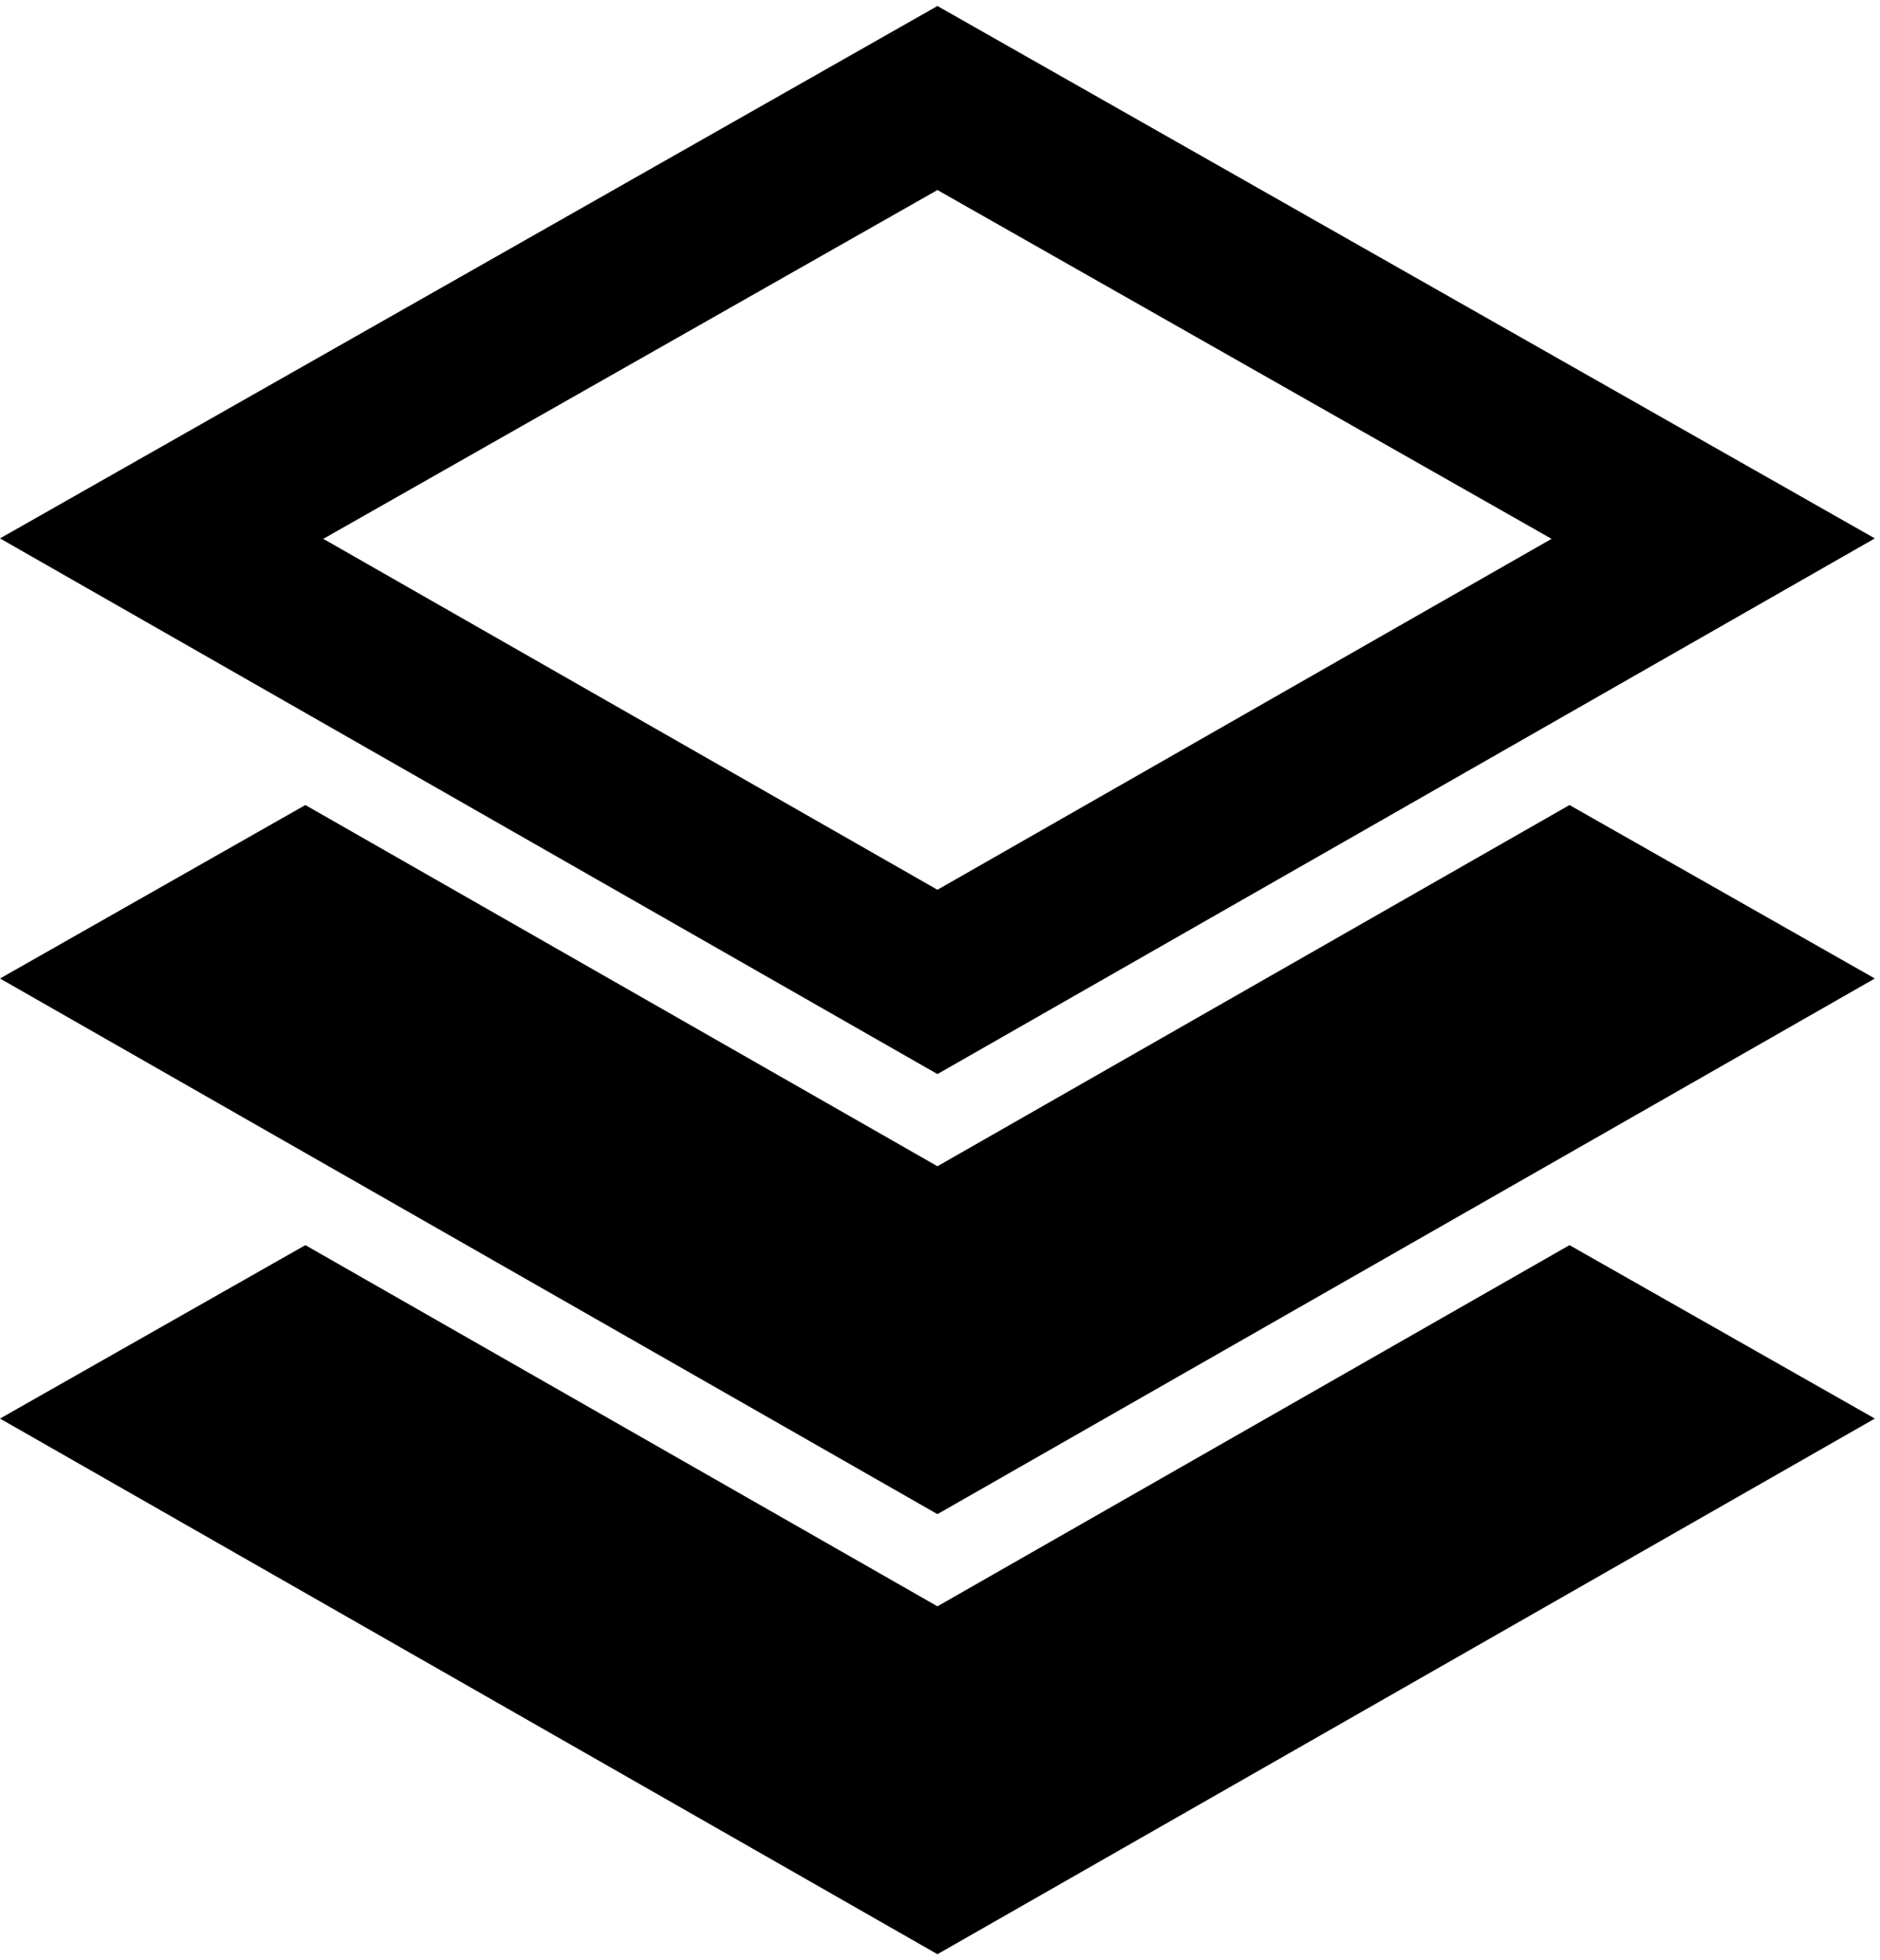<?xml version="1.0" encoding="UTF-8" standalone="no"?>
<svg width="47px" height="49px" viewBox="0 0 47 49" version="1.1" xmlns="http://www.w3.org/2000/svg" xmlns:xlink="http://www.w3.org/1999/xlink" xmlns:sketch="http://www.bohemiancoding.com/sketch/ns">
    <!-- Generator: Sketch 3.2.2 (9983) - http://www.bohemiancoding.com/sketch -->
    <title>352 - Select Layers (Solid)</title>
    <desc>Created with Sketch.</desc>
    <defs></defs>
    <g id="Page-1" stroke="none" stroke-width="1" fill="none" fill-rule="evenodd" sketch:type="MSPage">
        <g id="Icons" sketch:type="MSArtboardGroup" transform="translate(-1088, -602)" fill="#000000">
            <g id="352---Select-Layers-(Solid)" sketch:type="MSLayerGroup" transform="translate(1088, 602)">
                <path d="M23.436,0.15 L0,13.458 L23.436,26.848 L46.871,13.458 L23.436,0.15 L23.436,0.15 Z M8.082,13.469 L23.436,4.75 L38.789,13.469 L23.436,22.241 L8.082,13.469 L8.082,13.469 Z" id="Fill-1" sketch:type="MSShapeGroup"></path>
                <path d="M23.436,29.152 L7.634,20.123 L0,24.459 L23.436,37.848 L46.871,24.459 L39.237,20.123 L23.436,29.152" id="Fill-2" sketch:type="MSShapeGroup"></path>
                <path d="M23.436,40.152 L7.634,31.124 L0,35.459 L23.436,48.848 L46.871,35.459 L39.237,31.124 L23.436,40.152" id="Fill-3" sketch:type="MSShapeGroup"></path>
            </g>
        </g>
    </g>
</svg>